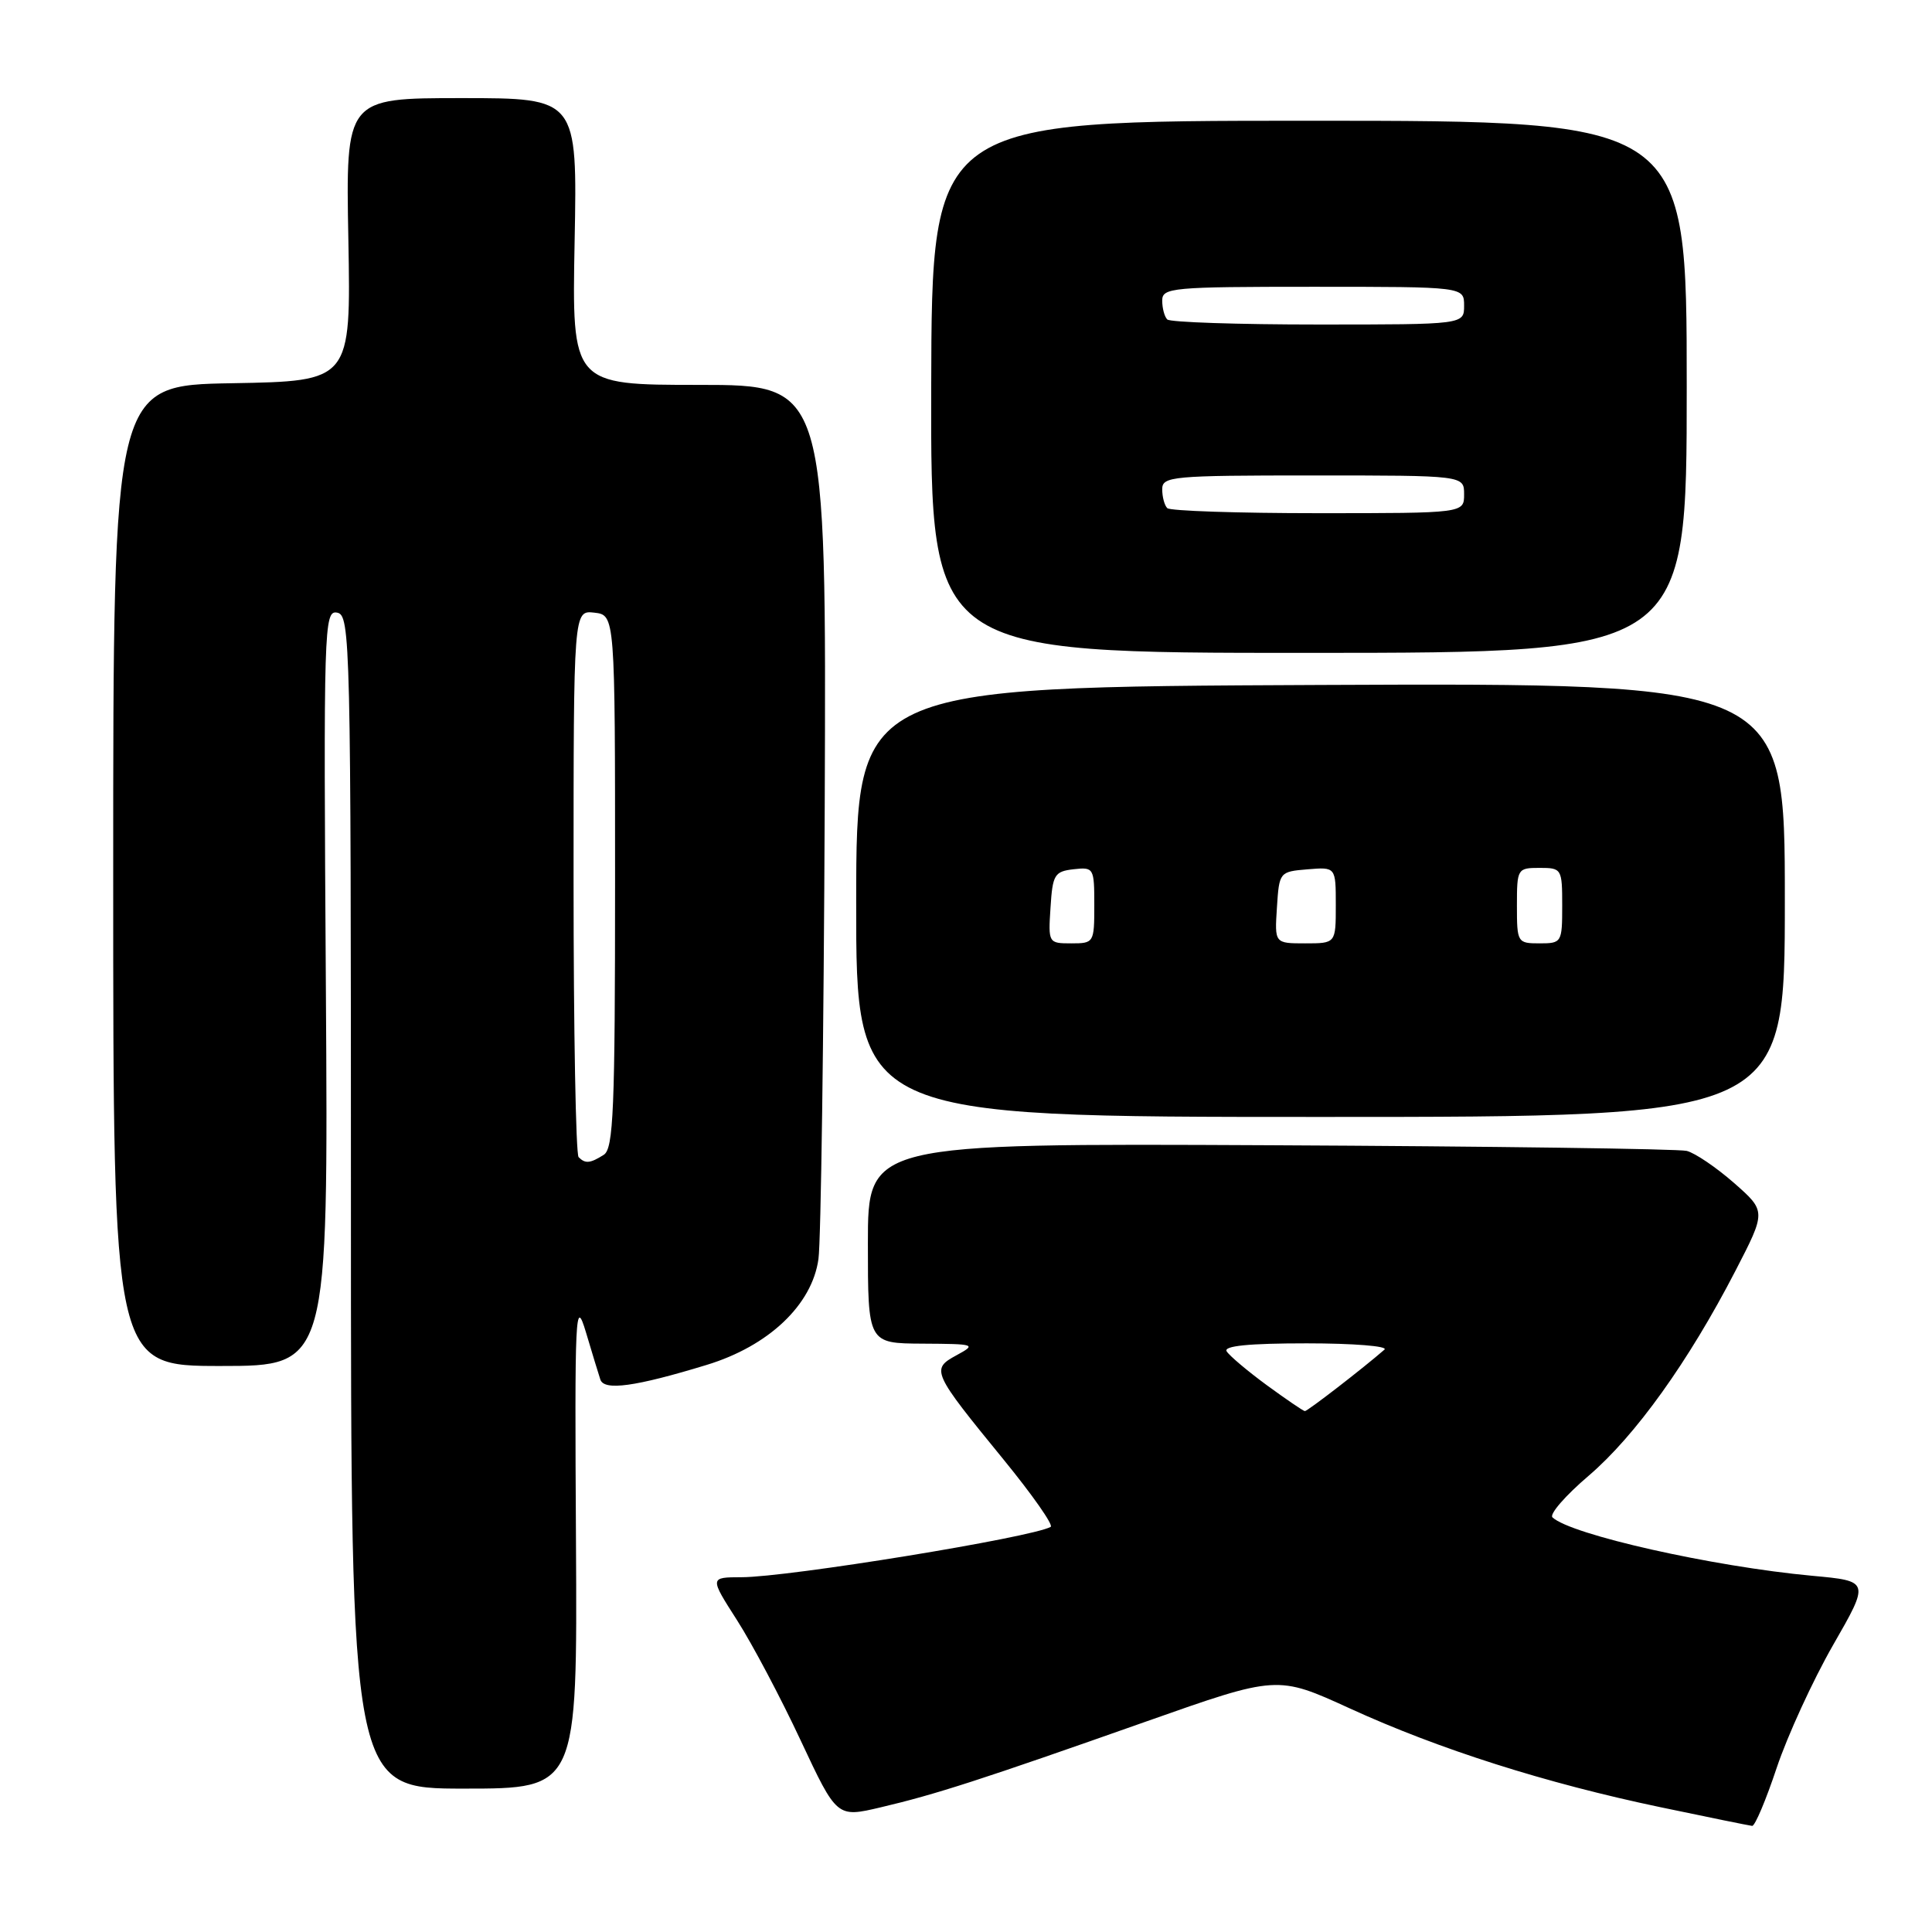 <?xml version="1.0" encoding="UTF-8" standalone="no"?>
<!DOCTYPE svg PUBLIC "-//W3C//DTD SVG 1.1//EN" "http://www.w3.org/Graphics/SVG/1.1/DTD/svg11.dtd" >
<svg xmlns="http://www.w3.org/2000/svg" xmlns:xlink="http://www.w3.org/1999/xlink" version="1.1" viewBox="0 0 256 256">
 <g >
 <path fill="currentColor"
d=" M 235.42 234.25 C 236.85 229.99 240.20 222.68 242.88 218.00 C 247.76 209.50 247.76 209.50 240.13 208.80 C 226.93 207.58 208.13 203.35 205.71 201.06 C 205.27 200.65 207.43 198.16 210.51 195.54 C 216.69 190.25 223.72 180.45 229.95 168.40 C 234.03 160.50 234.03 160.50 229.77 156.75 C 227.42 154.69 224.60 152.78 223.50 152.50 C 222.40 152.23 197.54 151.89 168.25 151.75 C 115.00 151.50 115.00 151.50 115.00 164.75 C 115.00 178.00 115.00 178.00 122.25 178.04 C 129.26 178.08 129.41 178.13 126.74 179.58 C 123.33 181.43 123.50 181.80 132.97 193.39 C 136.80 198.08 139.62 202.10 139.22 202.32 C 136.69 203.73 104.48 208.98 98.26 208.99 C 94.02 209.00 94.02 209.00 97.67 214.70 C 99.68 217.84 103.47 225.00 106.10 230.63 C 110.89 240.85 110.89 240.85 116.70 239.48 C 123.95 237.78 130.02 235.82 151.87 228.11 C 169.25 221.98 169.25 221.98 178.87 226.38 C 190.69 231.79 204.82 236.28 220.00 239.46 C 226.32 240.79 231.80 241.90 232.17 241.94 C 232.54 241.97 234.00 238.51 235.42 234.25 Z  M 76.32 204.25 C 76.14 173.78 76.23 171.85 77.63 176.50 C 78.45 179.25 79.31 182.08 79.55 182.80 C 80.05 184.31 84.16 183.75 93.63 180.86 C 101.85 178.36 107.61 172.90 108.45 166.82 C 108.78 164.44 109.15 137.41 109.28 106.75 C 109.50 51.00 109.50 51.00 92.64 51.00 C 75.78 51.00 75.78 51.00 76.14 32.00 C 76.50 13.00 76.50 13.00 61.16 13.00 C 45.81 13.00 45.81 13.00 46.16 31.75 C 46.50 50.50 46.50 50.50 30.75 50.78 C 15.00 51.05 15.00 51.05 15.00 116.03 C 15.00 181.00 15.00 181.00 29.25 181.00 C 43.50 181.00 43.50 181.00 43.18 130.91 C 42.86 82.87 42.93 80.84 44.68 81.18 C 46.42 81.52 46.50 84.82 46.50 159.27 C 46.50 237.00 46.50 237.00 61.50 237.00 C 76.50 237.00 76.50 237.00 76.32 204.25 Z  M 236.50 119.25 C 236.50 90.50 236.50 90.50 174.99 90.76 C 113.47 91.03 113.47 91.03 113.45 119.51 C 113.43 148.00 113.43 148.00 174.96 148.00 C 236.50 148.00 236.50 148.00 236.50 119.25 Z  M 223.50 51.25 C 223.50 16.00 223.50 16.00 173.49 16.00 C 123.47 16.00 123.47 16.00 123.39 51.26 C 123.31 86.52 123.31 86.52 173.41 86.51 C 223.50 86.50 223.50 86.50 223.50 51.25 Z  M 167.85 183.54 C 165.29 181.66 162.90 179.64 162.54 179.06 C 162.09 178.34 165.46 178.00 173.14 178.00 C 179.33 178.00 183.97 178.37 183.45 178.83 C 180.63 181.29 173.24 187.00 172.90 186.98 C 172.68 186.96 170.41 185.41 167.85 183.54 Z  M 76.67 153.33 C 76.30 152.97 76.00 136.51 76.00 116.77 C 76.00 80.87 76.00 80.87 78.75 81.18 C 81.50 81.50 81.50 81.50 81.50 116.79 C 81.50 147.07 81.29 152.21 80.00 153.02 C 78.20 154.16 77.55 154.22 76.67 153.33 Z  M 139.20 120.25 C 139.47 115.90 139.73 115.47 142.25 115.18 C 144.93 114.88 145.00 115.00 145.00 119.93 C 145.00 124.92 144.95 125.00 141.95 125.00 C 138.92 125.00 138.89 124.95 139.20 120.25 Z  M 169.20 120.25 C 169.50 115.55 169.54 115.50 173.25 115.19 C 177.00 114.88 177.00 114.88 177.00 119.94 C 177.00 125.00 177.00 125.00 172.95 125.00 C 168.89 125.00 168.89 125.00 169.20 120.25 Z  M 201.00 120.00 C 201.00 115.11 201.07 115.00 204.00 115.00 C 206.93 115.00 207.00 115.11 207.00 120.00 C 207.00 124.89 206.93 125.00 204.00 125.00 C 201.07 125.00 201.00 124.89 201.00 120.00 Z  M 154.67 67.33 C 154.30 66.97 154.00 65.84 154.00 64.83 C 154.00 63.12 155.27 63.00 174.00 63.00 C 194.00 63.00 194.00 63.00 194.00 65.50 C 194.00 68.00 194.00 68.00 174.67 68.00 C 164.03 68.00 155.03 67.70 154.67 67.33 Z  M 154.67 42.33 C 154.30 41.97 154.00 40.84 154.00 39.83 C 154.00 38.12 155.27 38.00 174.00 38.00 C 194.00 38.00 194.00 38.00 194.00 40.50 C 194.00 43.00 194.00 43.00 174.67 43.00 C 164.03 43.00 155.03 42.70 154.67 42.33 Z "/>
</g>
</svg>